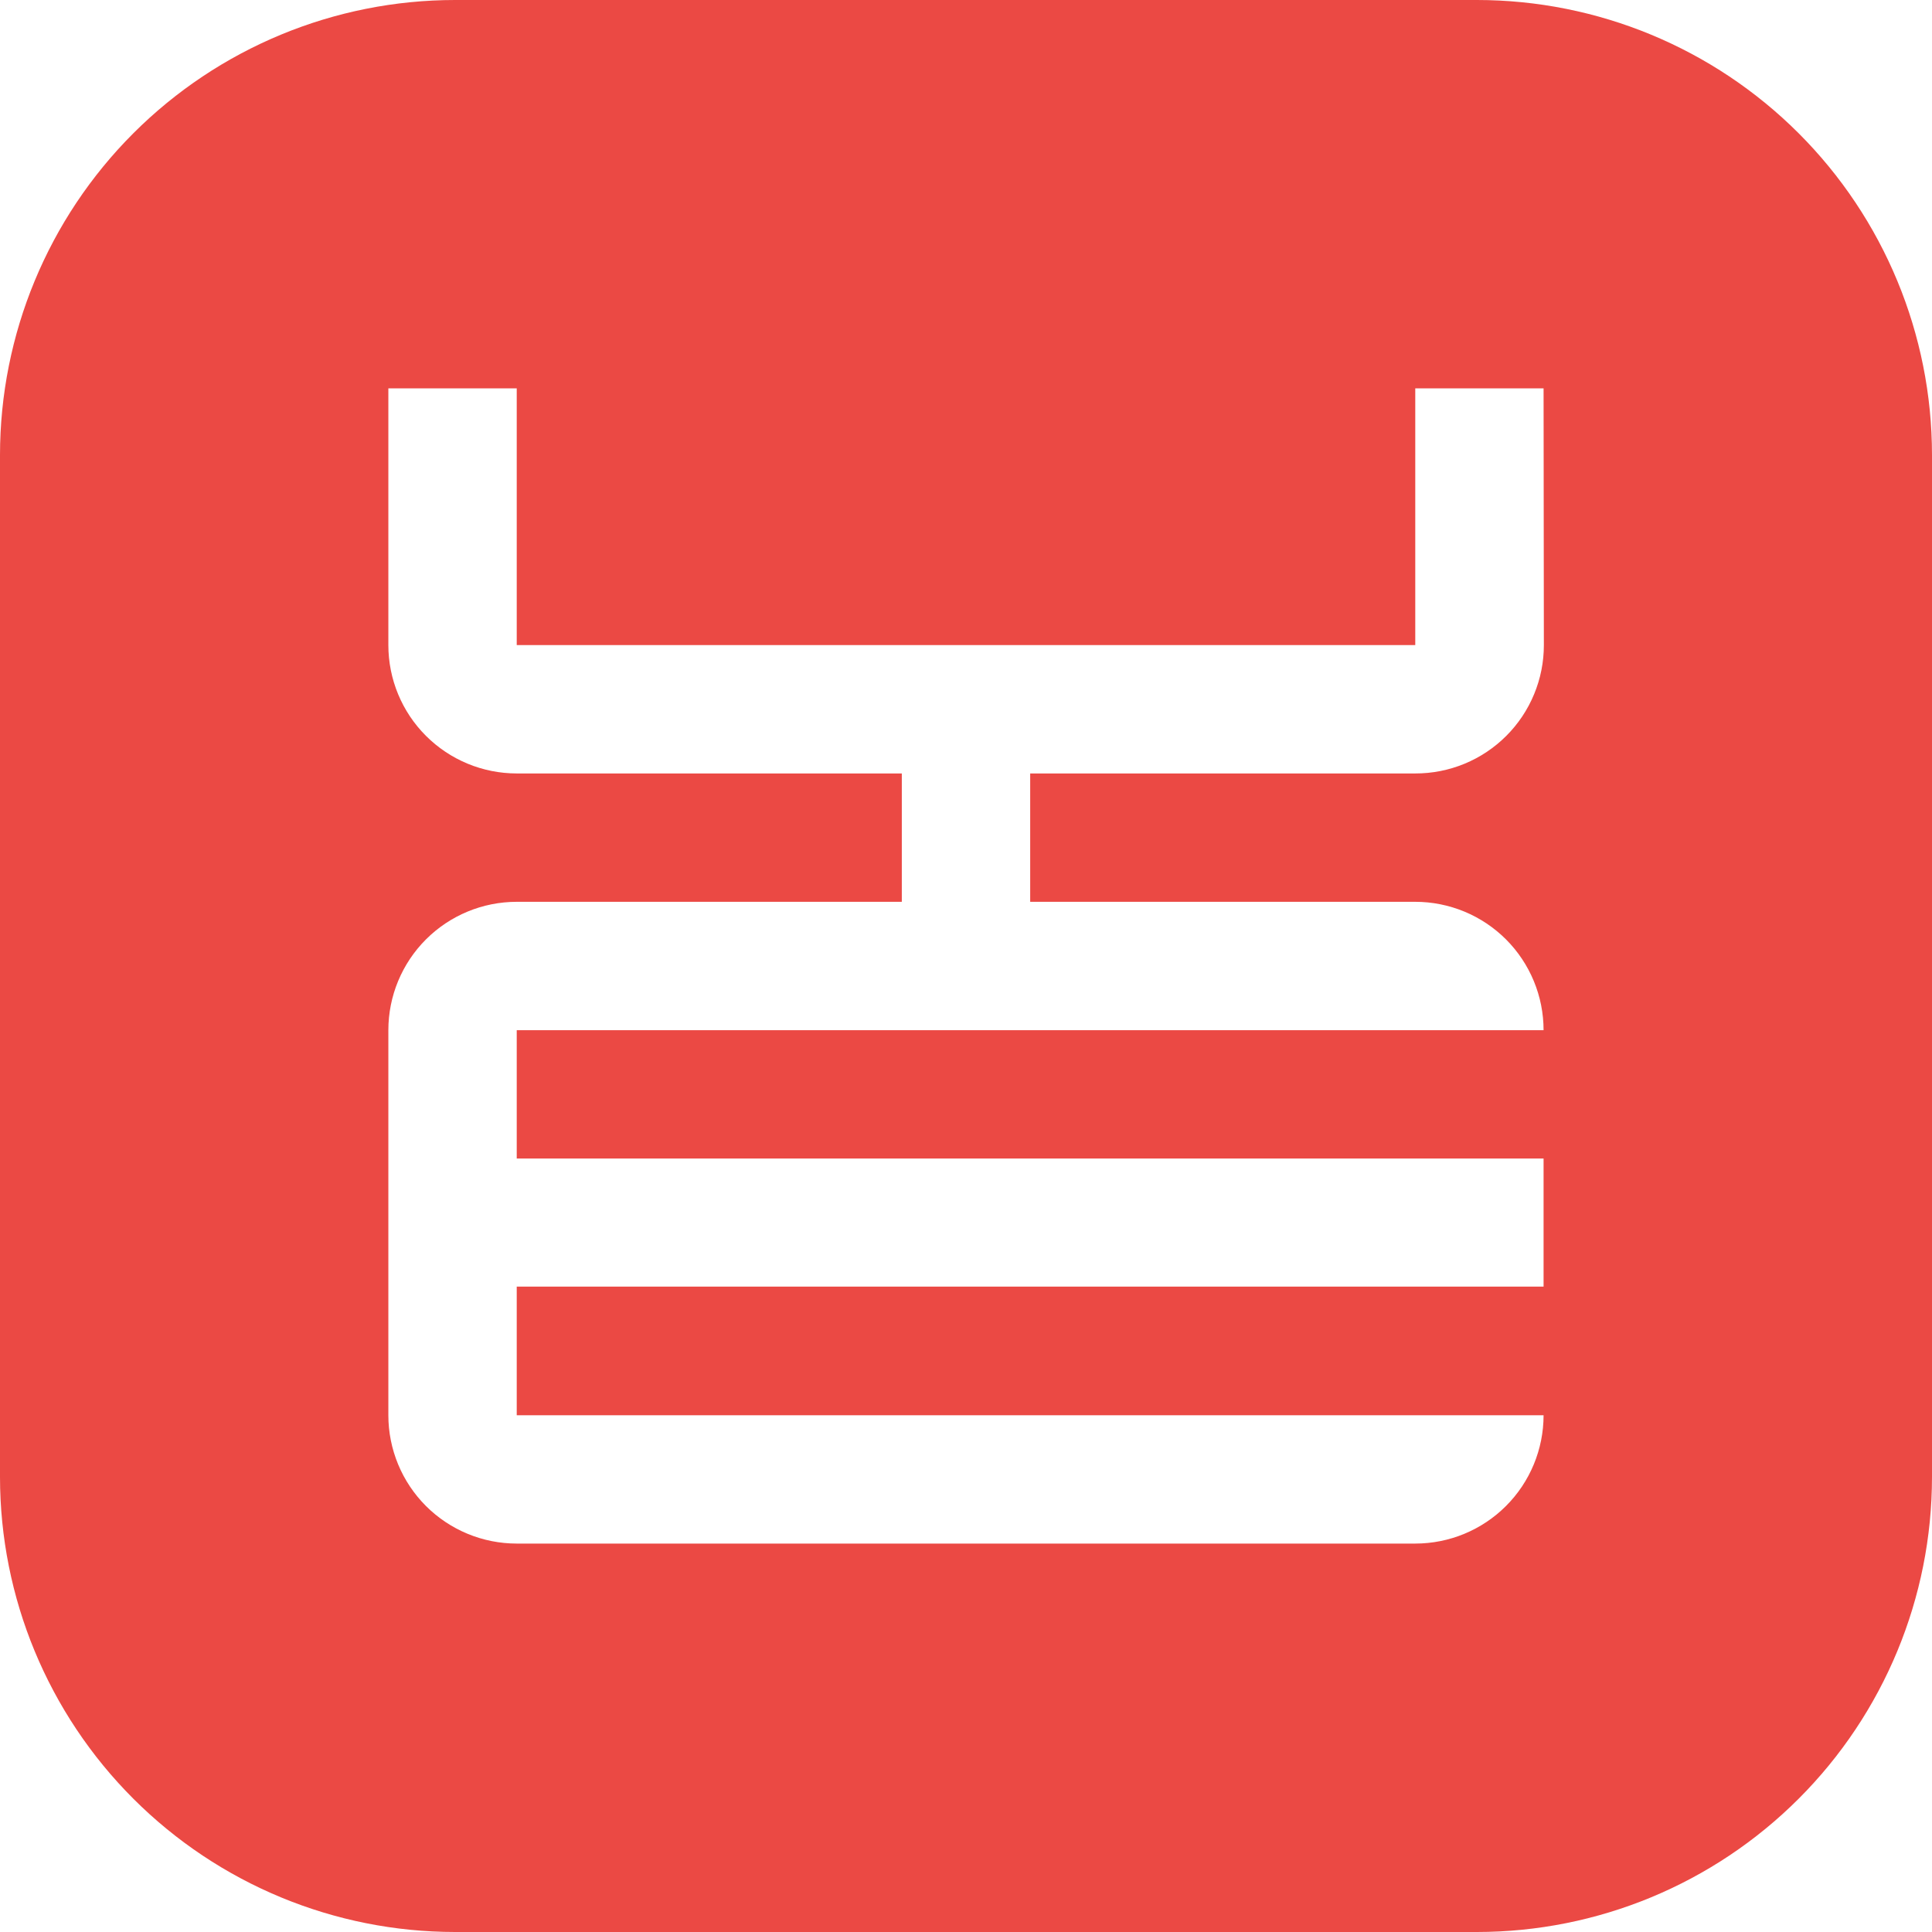 <svg width="80" height="80" viewBox="0 0 80 80" fill="none" xmlns="http://www.w3.org/2000/svg">
<path d="M61.156 0H18.844C13.846 0.001 9.054 1.986 5.52 5.52C1.986 9.054 0.001 13.846 0 18.844L0 61.156C0.001 66.154 1.986 70.946 5.52 74.48C9.054 78.014 13.846 79.999 18.844 80H61.156C66.154 79.999 70.946 78.014 74.48 74.48C78.014 70.946 79.999 66.154 80 61.156V18.844C79.999 13.846 78.014 9.054 74.48 5.52C70.946 1.986 66.154 0.001 61.156 0V0ZM63.928 26.712C63.928 27.411 63.791 28.103 63.523 28.748C63.256 29.394 62.863 29.981 62.369 30.474C61.874 30.968 61.287 31.36 60.641 31.626C59.995 31.892 59.302 32.029 58.603 32.027H42.658V37.342H58.603C59.301 37.342 59.992 37.48 60.637 37.747C61.282 38.014 61.867 38.406 62.361 38.899C62.854 39.393 63.245 39.979 63.512 40.624C63.779 41.269 63.916 41.96 63.916 42.658H21.397V47.973H63.916V53.276H21.397V58.603H63.916C63.916 60.012 63.356 61.364 62.36 62.36C61.364 63.356 60.012 63.916 58.603 63.916H21.397C20.699 63.916 20.008 63.779 19.363 63.512C18.718 63.245 18.132 62.854 17.638 62.361C17.145 61.867 16.753 61.282 16.486 60.637C16.219 59.992 16.081 59.301 16.081 58.603V42.658C16.081 41.248 16.641 39.896 17.638 38.899C18.635 37.902 19.987 37.342 21.397 37.342H37.342V32.027H21.397C19.987 32.027 18.635 31.467 17.638 30.47C16.641 29.474 16.081 28.122 16.081 26.712V16.081H21.397V26.712H58.603V16.081H63.916L63.928 26.712Z" fill="#EB4944"/>
</svg>
